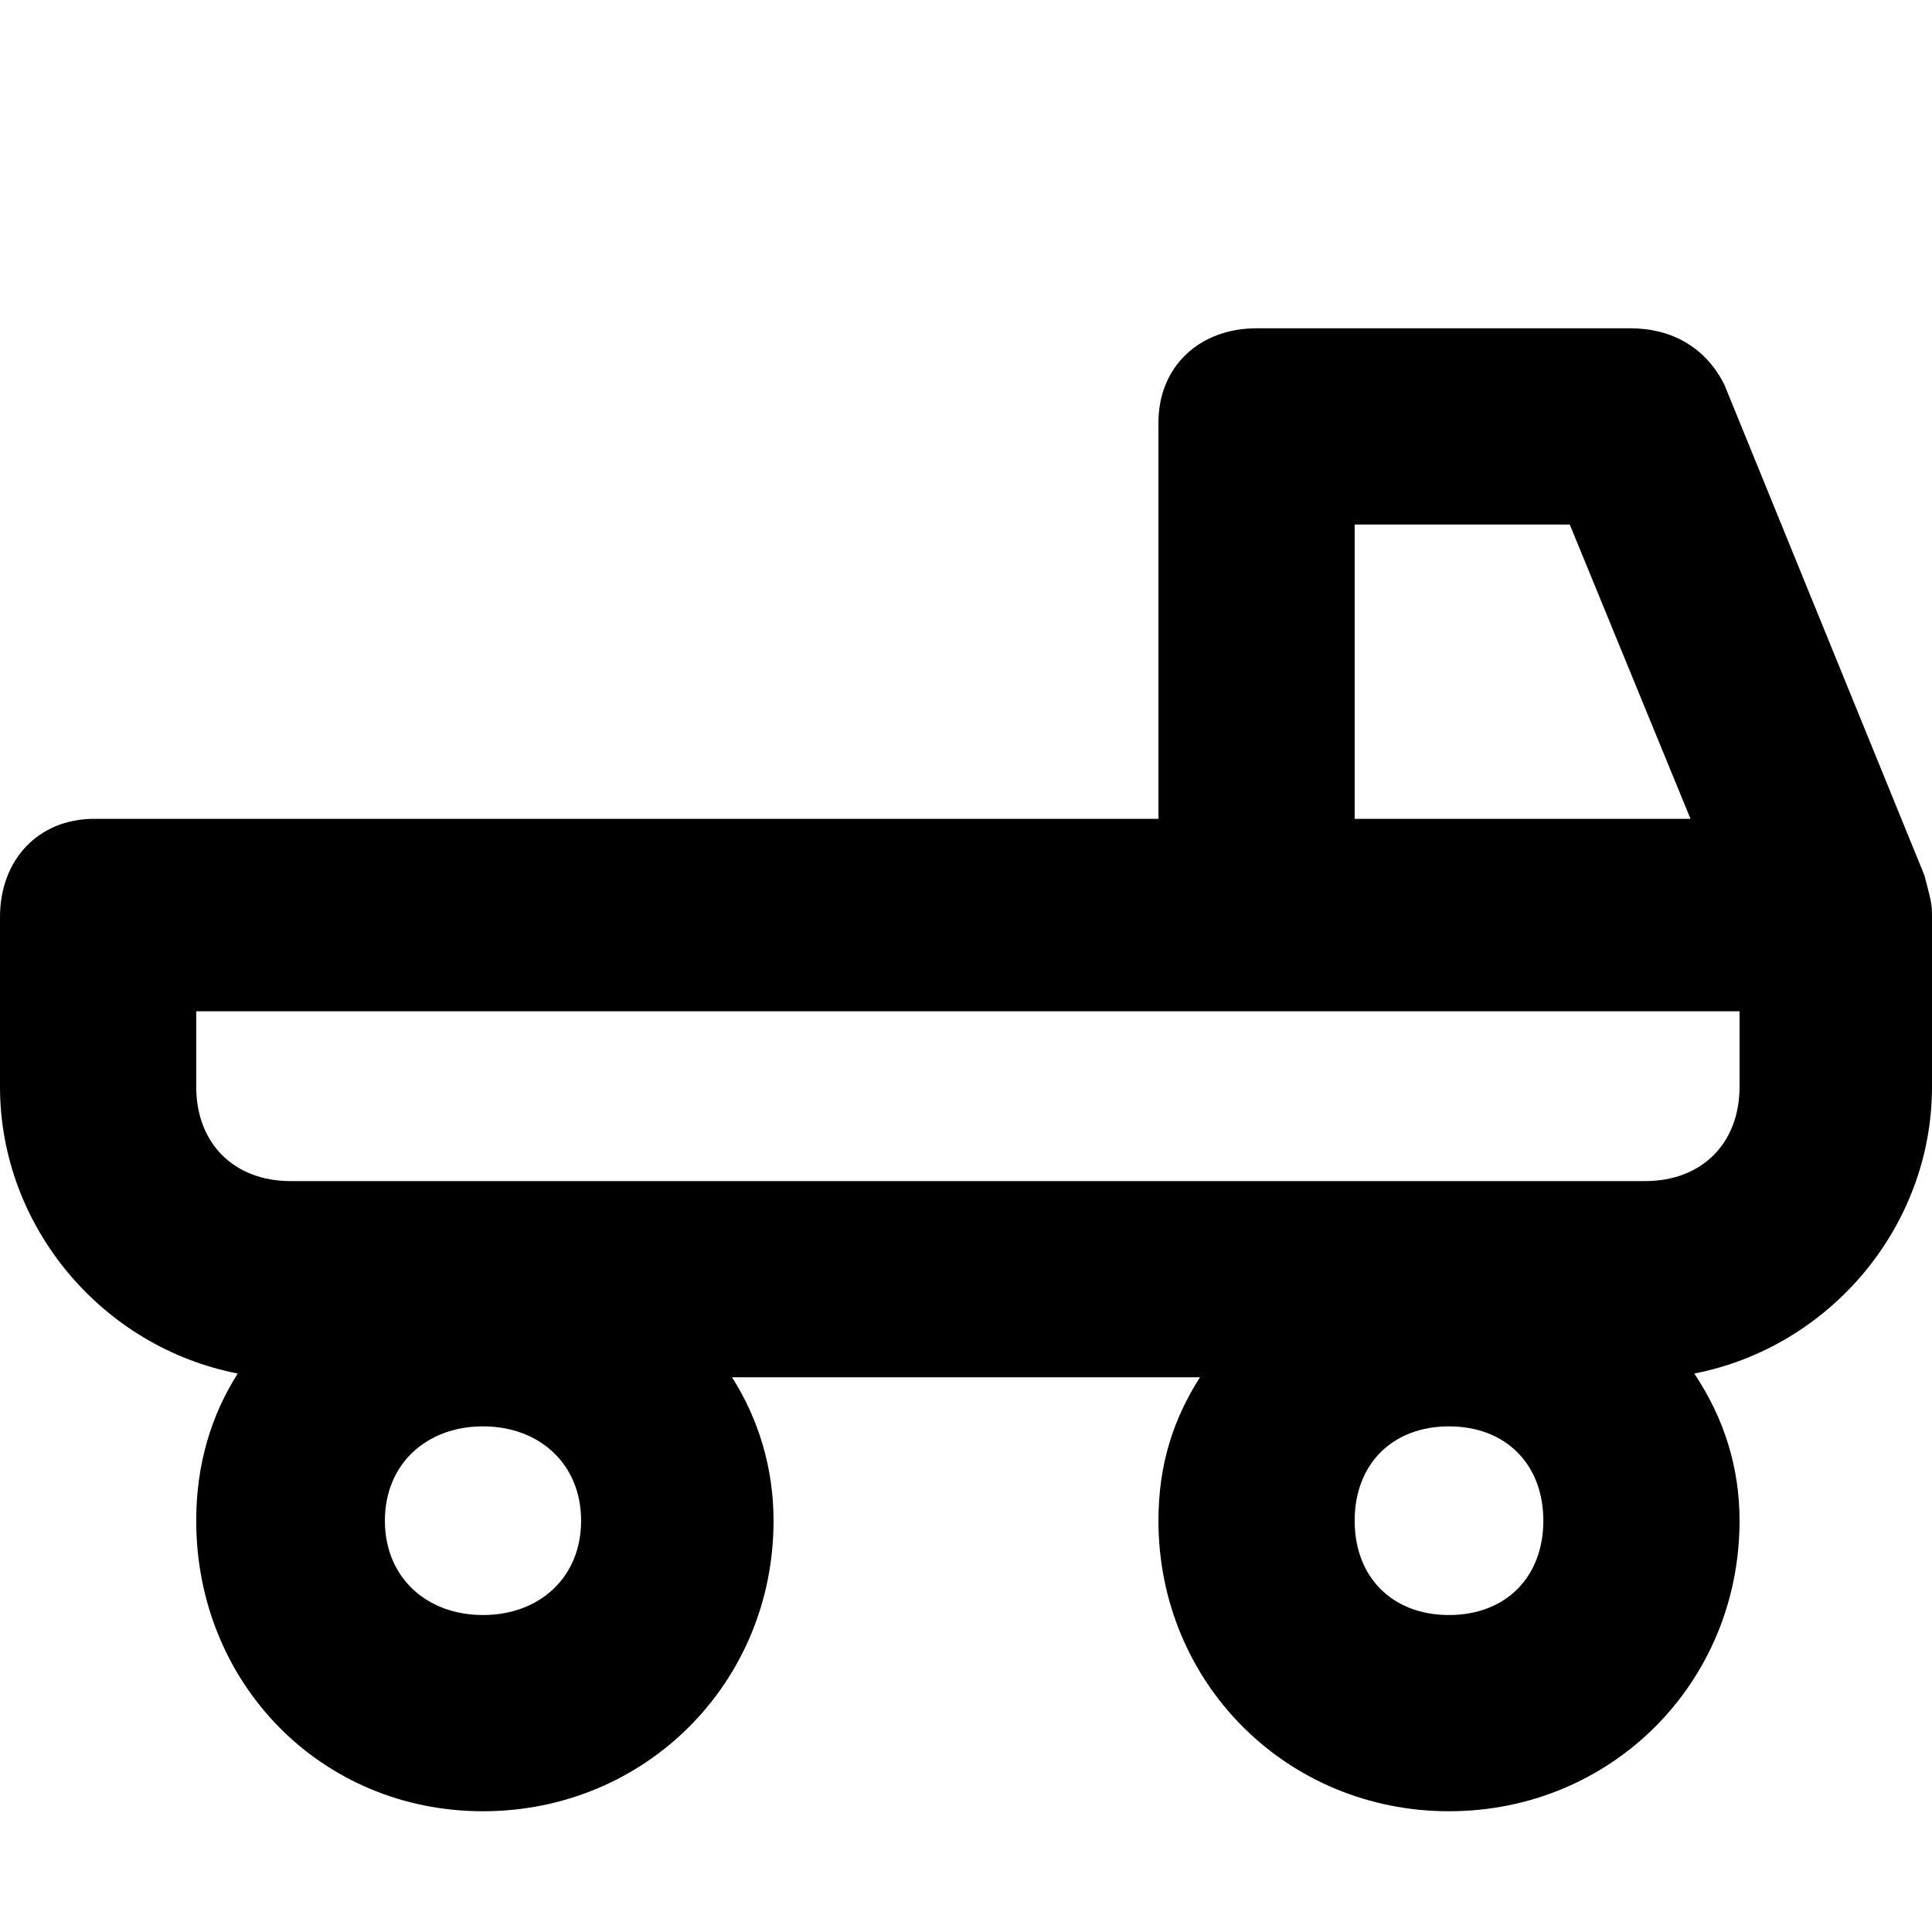 <svg xmlns="http://www.w3.org/2000/svg" viewBox="0 0 512 512">
	<path d="M63 364c-36-7-63-39-63-76v-45c0-15 10-26 25-26h282V112c0-15 11-25 26-25h99c11 0 20 5 25 15l53 130c1 4 2 7 2 10v46c0 37-27 69-63 76 8 12 12 25 12 39 0 43-34 77-77 77s-77-34-77-77c0-15 4-27 11-38H194c7 11 11 24 11 38 0 43-34 77-77 77s-76-34-76-77c0-15 4-28 11-39zm398-96H52v20c0 15 10 25 25 25h359c15 0 25-10 25-25v-20zm-45-129h-57v78h89zM128 378c-15 0-26 10-26 25s11 25 26 25 26-10 26-25-11-25-26-25zm256 0c-15 0-25 10-25 25s10 25 25 25 25-10 25-25-10-25-25-25z"/>
</svg>
